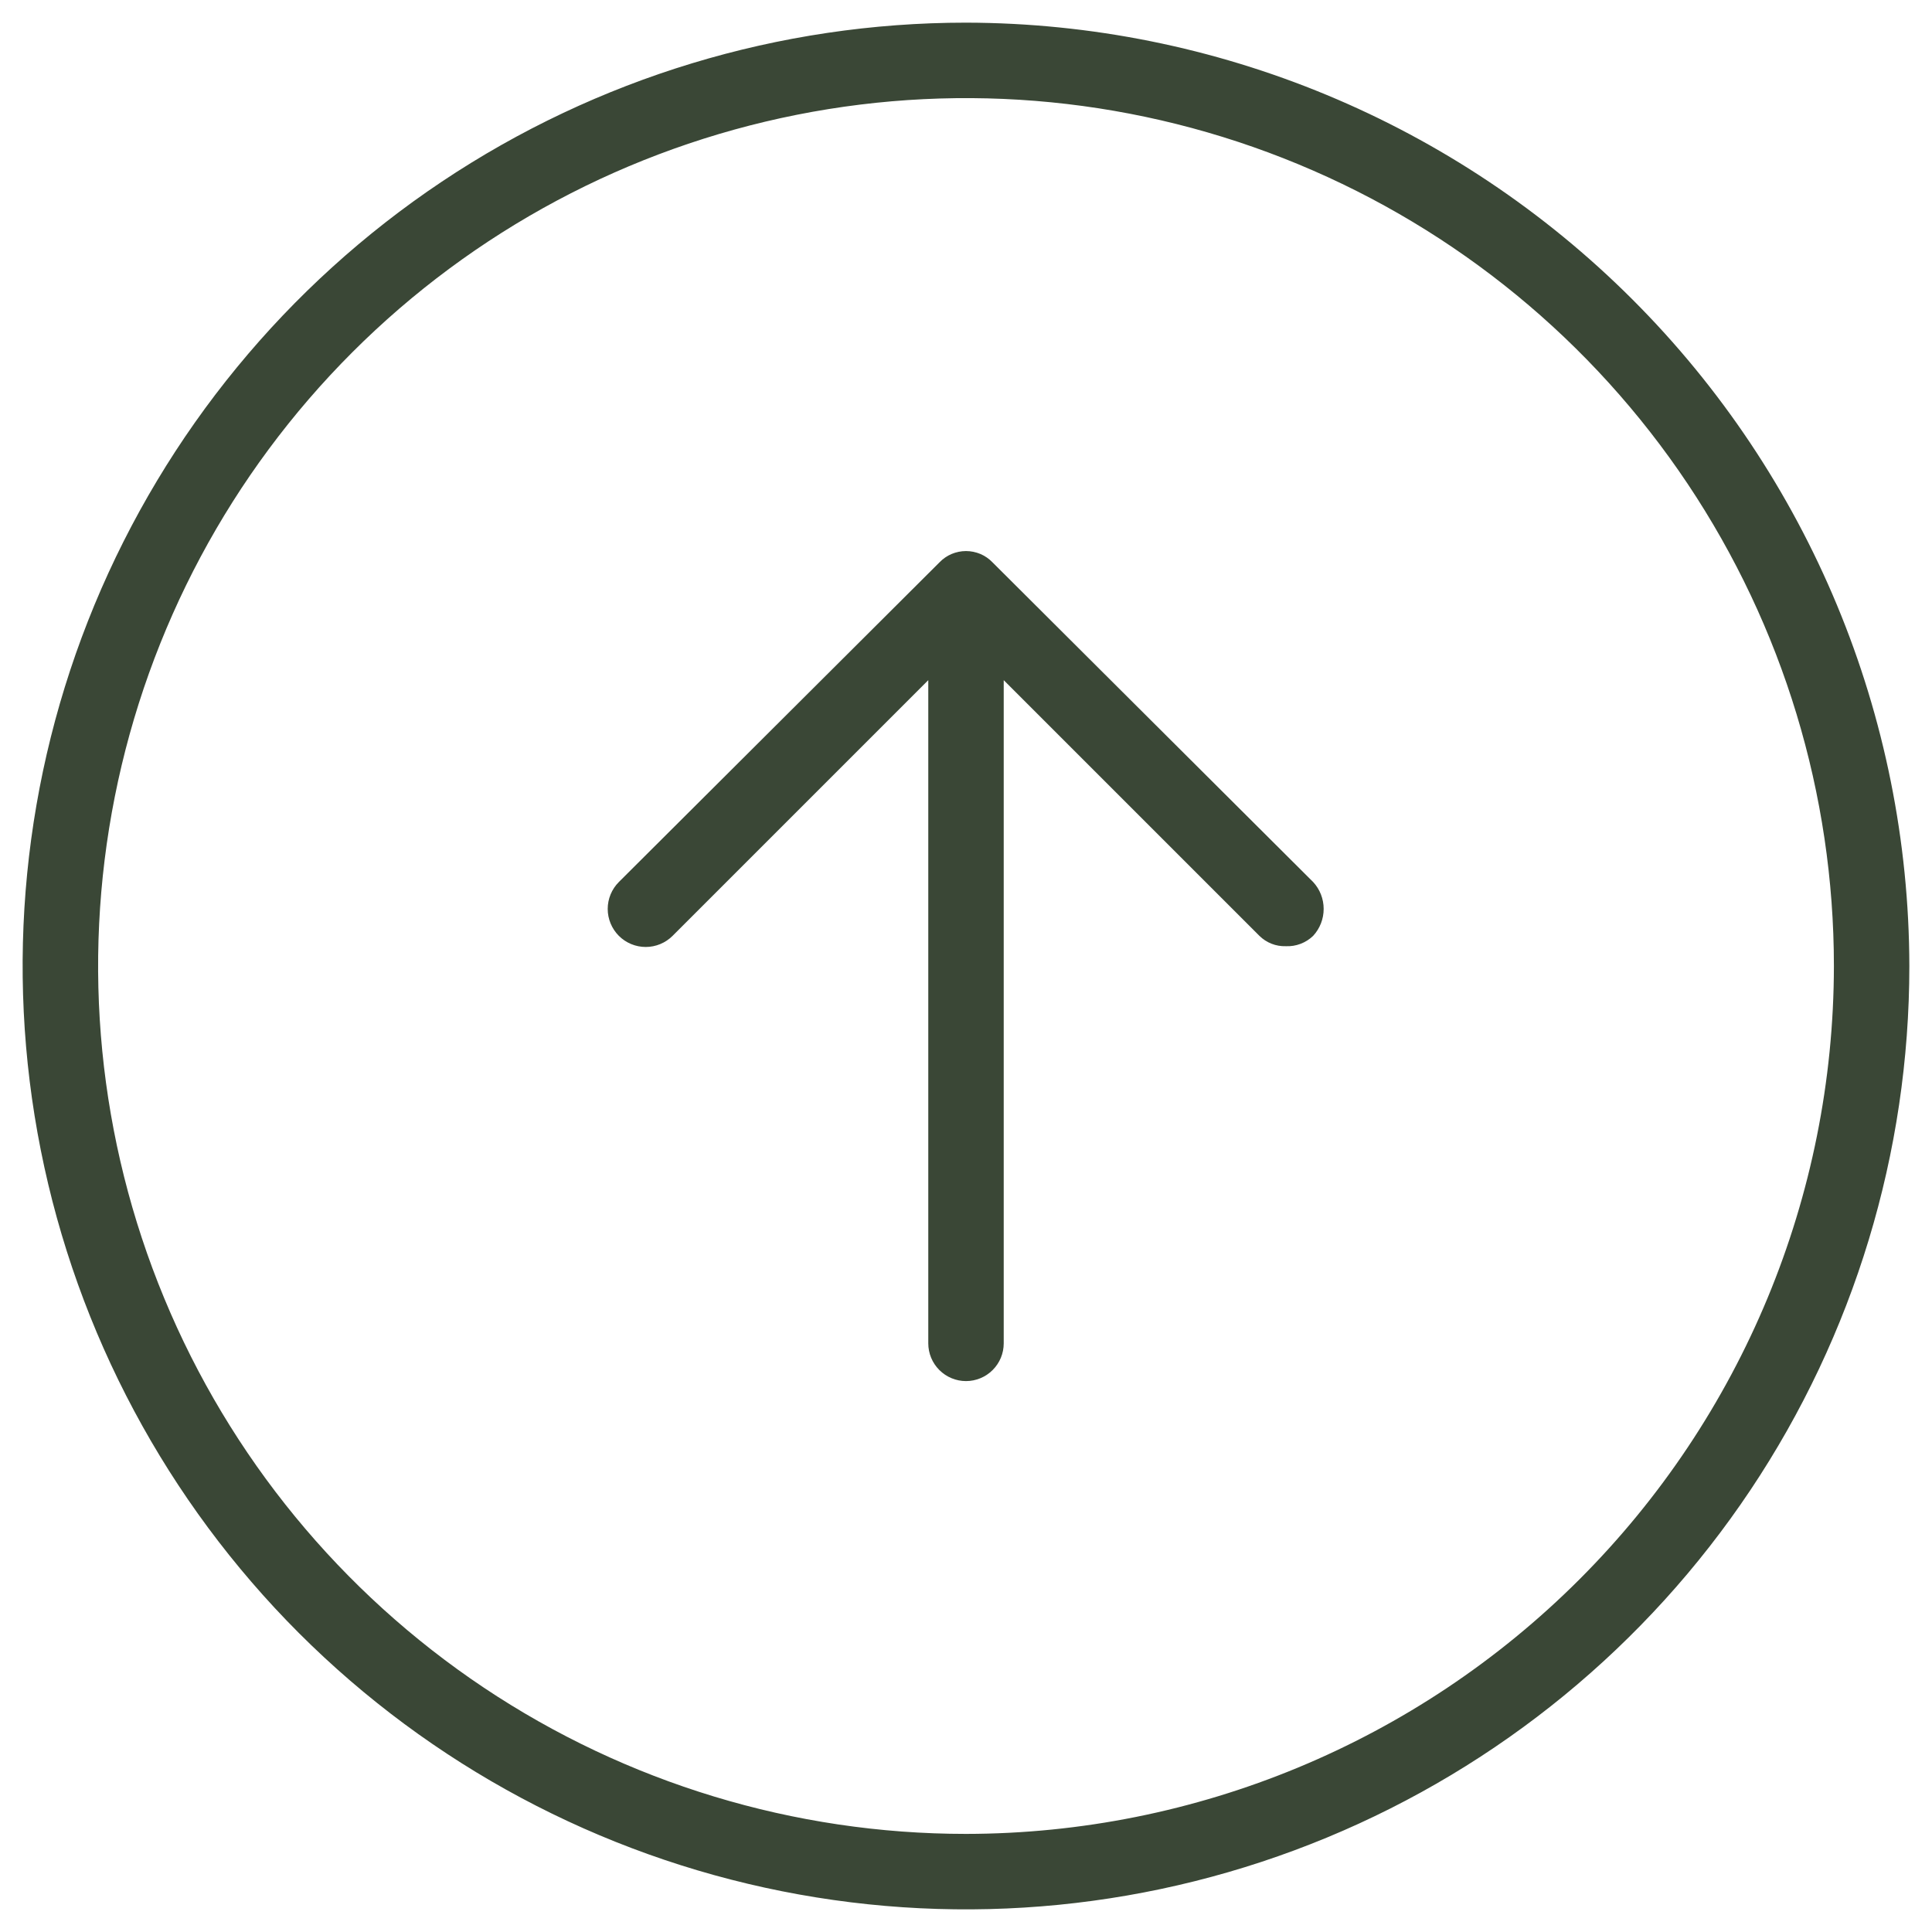 <svg width="40" height="40" viewBox="0 0 40 40" fill="none" xmlns="http://www.w3.org/2000/svg">
<path d="M20 0.469C16.137 0.469 12.361 1.614 9.149 3.76C5.937 5.906 3.434 8.957 1.955 12.526C0.477 16.095 0.09 20.022 0.844 23.81C1.598 27.599 3.458 31.079 6.189 33.811C8.921 36.542 12.401 38.402 16.19 39.156C19.978 39.91 23.905 39.523 27.474 38.044C31.043 36.566 34.093 34.063 36.24 30.851C38.386 27.639 39.531 23.863 39.531 20C39.521 14.823 37.46 9.861 33.799 6.201C30.139 2.54 25.177 0.479 20 0.469ZM20 37.969C16.446 37.969 12.972 36.915 10.017 34.941C7.062 32.966 4.759 30.16 3.399 26.876C2.039 23.593 1.683 19.98 2.377 16.494C3.07 13.009 4.781 9.807 7.294 7.294C9.807 4.781 13.009 3.07 16.494 2.377C19.98 1.683 23.593 2.039 26.876 3.399C30.16 4.759 32.966 7.062 34.941 10.017C36.915 12.972 37.969 16.446 37.969 20C37.964 24.764 36.069 29.331 32.7 32.7C29.331 36.069 24.764 37.964 20 37.969ZM27.188 18.262C27.328 18.413 27.405 18.612 27.405 18.818C27.405 19.025 27.328 19.223 27.188 19.375C27.113 19.448 27.024 19.504 26.927 19.541C26.829 19.578 26.725 19.595 26.621 19.59C26.52 19.593 26.419 19.576 26.326 19.539C26.232 19.502 26.146 19.446 26.074 19.375L20.781 14.082V27.812C20.781 28.02 20.699 28.218 20.552 28.365C20.406 28.511 20.207 28.594 20 28.594C19.793 28.594 19.594 28.511 19.448 28.365C19.301 28.218 19.219 28.02 19.219 27.812V14.082L13.926 19.375C13.778 19.523 13.578 19.606 13.369 19.606C13.16 19.606 12.96 19.523 12.812 19.375C12.665 19.227 12.582 19.027 12.582 18.818C12.582 18.61 12.665 18.409 12.812 18.262L19.453 11.641C19.524 11.567 19.609 11.509 19.703 11.469C19.797 11.43 19.898 11.409 20 11.409C20.102 11.409 20.203 11.43 20.297 11.469C20.391 11.509 20.476 11.567 20.547 11.641L27.188 18.262Z" fill="#3A4736"/>
</svg>
